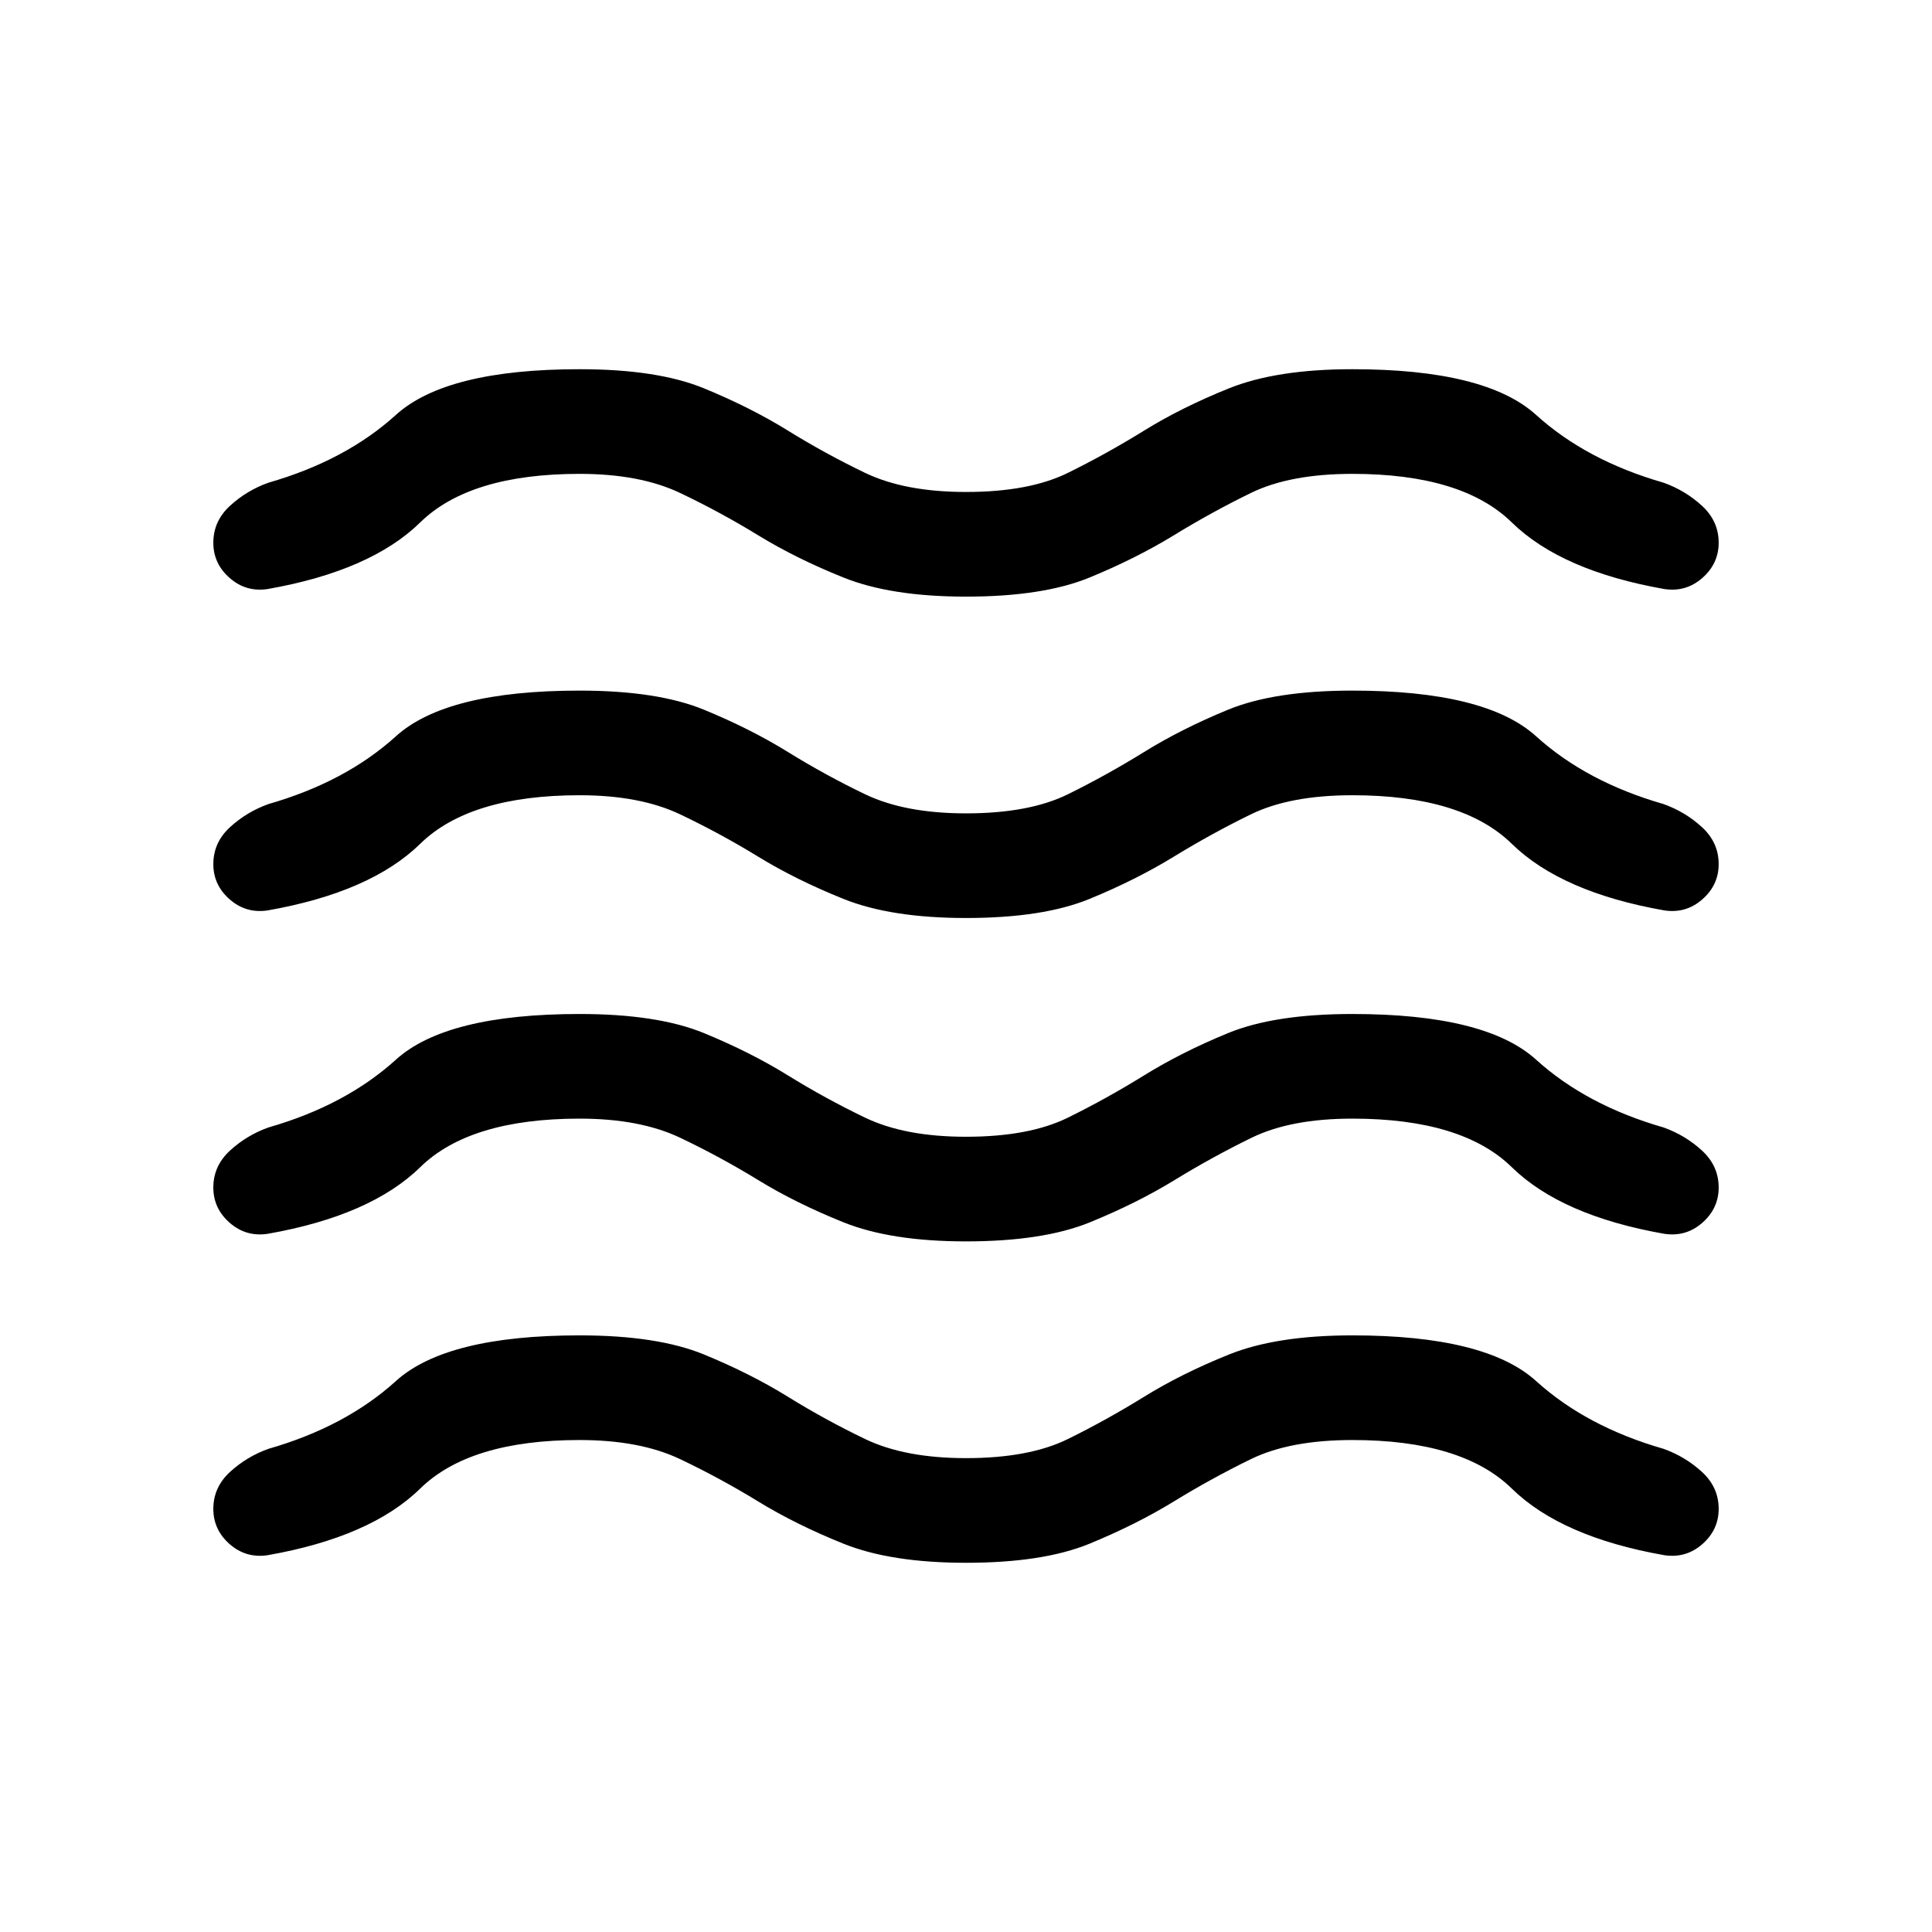 <svg viewBox="0 -960 960 960"><path d="M288-244.46q-54.54 0-79.19 24.11-24.66 24.12-75.81 33.12-10.77 1.61-18.88-5.5-8.12-7.12-8.12-17.5 0-10.77 8.31-18.39 8.31-7.61 19.07-11.46 38.31-11 63.35-33.69 25.04-22.69 91.27-22.69 38.69 0 61.81 9.5 23.11 9.5 41.69 21t38.35 21q19.77 9.5 50.15 9.5 31.38 0 50.65-9.5t37.85-21q18.58-11.5 42.19-21 23.62-9.5 61.31-9.5 66.23 0 91.27 22.69 25.04 22.69 63.35 33.69 10.76 3.85 19.07 11.46Q854-221 854-210.23q0 10.38-8.12 17.5-8.11 7.11-18.88 5.5-51.15-9-75.81-33.12-24.65-24.11-79.19-24.11-31 0-50.46 9.5t-38.23 21q-18.77 11.5-41.89 21-23.11 9.5-61.42 9.5-37.31 0-60.92-9.5-23.62-9.5-42.39-21t-38.73-21q-19.96-9.5-49.96-9.5Zm0-159.7q-54.54 0-79.19 24.12-24.66 24.12-75.81 33.12-10.77 1.61-18.88-5.5-8.12-7.12-8.12-17.5 0-10.77 8.31-18.39 8.31-7.61 19.07-11.46 38.31-11 63.35-33.69 25.04-22.69 91.27-22.69 38.69 0 61.81 9.5 23.11 9.5 41.69 21t38.35 21q19.77 9.5 50.15 9.5 31.38 0 50.65-9.5t37.85-21q18.58-11.5 41.69-21 23.12-9.5 61.81-9.5 66.23 0 91.27 22.69 25.04 22.69 63.35 33.69 10.76 3.85 19.07 11.46 8.31 7.62 8.31 18.39 0 10.38-8.12 17.5-8.11 7.11-18.88 5.5-51.15-9-75.81-33.12-24.65-24.12-79.19-24.12-30.62 0-50.08 9.5-19.46 9.5-38.23 21-18.77 11.5-42.07 21-23.31 9.5-61.62 9.5-37.31 0-60.92-9.5-23.62-9.5-42.39-21t-38.73-21q-19.96-9.5-49.96-9.5Zm0-160.69q-54.54 0-79.19 24.12-24.66 24.11-75.81 33.11-10.77 1.62-18.88-5.5-8.12-7.11-8.12-17.49 0-10.77 8.31-18.39 8.31-7.61 19.07-11.46 38.31-11 63.35-33.69 25.04-22.69 91.27-22.69 38.69 0 61.81 9.5 23.11 9.5 41.69 21t38.35 21q19.77 9.5 50.15 9.5 31.38 0 50.65-9.5t37.85-21q18.58-11.5 41.69-21 23.12-9.5 61.81-9.5 66.23 0 91.27 22.69 25.04 22.69 63.35 33.69 10.76 3.85 19.07 11.46 8.31 7.62 8.31 18.39 0 10.38-8.12 17.49-8.11 7.12-18.88 5.5-51.15-9-75.81-33.11-24.65-24.12-79.19-24.12-31 0-50.46 9.5t-38.23 21q-18.77 11.5-41.89 21-23.11 9.5-61.42 9.5-37.31 0-60.92-9.5-23.62-9.5-42.39-21t-38.73-21q-19.96-9.5-49.96-9.5Zm0-159.69q-54.54 0-79.19 24.12-24.66 24.11-75.81 33.11-10.77 1.62-18.88-5.5-8.12-7.11-8.12-17.5 0-10.77 8.31-18.38 8.31-7.62 19.07-11.46 38.31-11 63.35-33.69 25.04-22.7 91.27-22.7 38.69 0 61.81 9.5 23.11 9.5 41.69 21t38.35 21q19.77 9.5 50.15 9.5 31.38 0 50.65-9.5t37.85-21q18.58-11.5 42.19-21 23.62-9.5 61.31-9.5 66.23 0 91.27 22.7 25.04 22.69 63.35 33.69 10.76 3.84 19.07 11.46 8.31 7.61 8.31 18.38 0 10.39-8.12 17.5-8.11 7.12-18.88 5.5-51.15-9-75.81-33.11-24.65-24.12-79.19-24.12-31 0-50.46 9.5t-38.23 21q-18.77 11.5-41.89 21-23.11 9.5-61.42 9.5-37.31 0-60.92-9.5-23.62-9.5-42.39-21t-38.73-21q-19.96-9.5-49.96-9.5Z"/></svg>